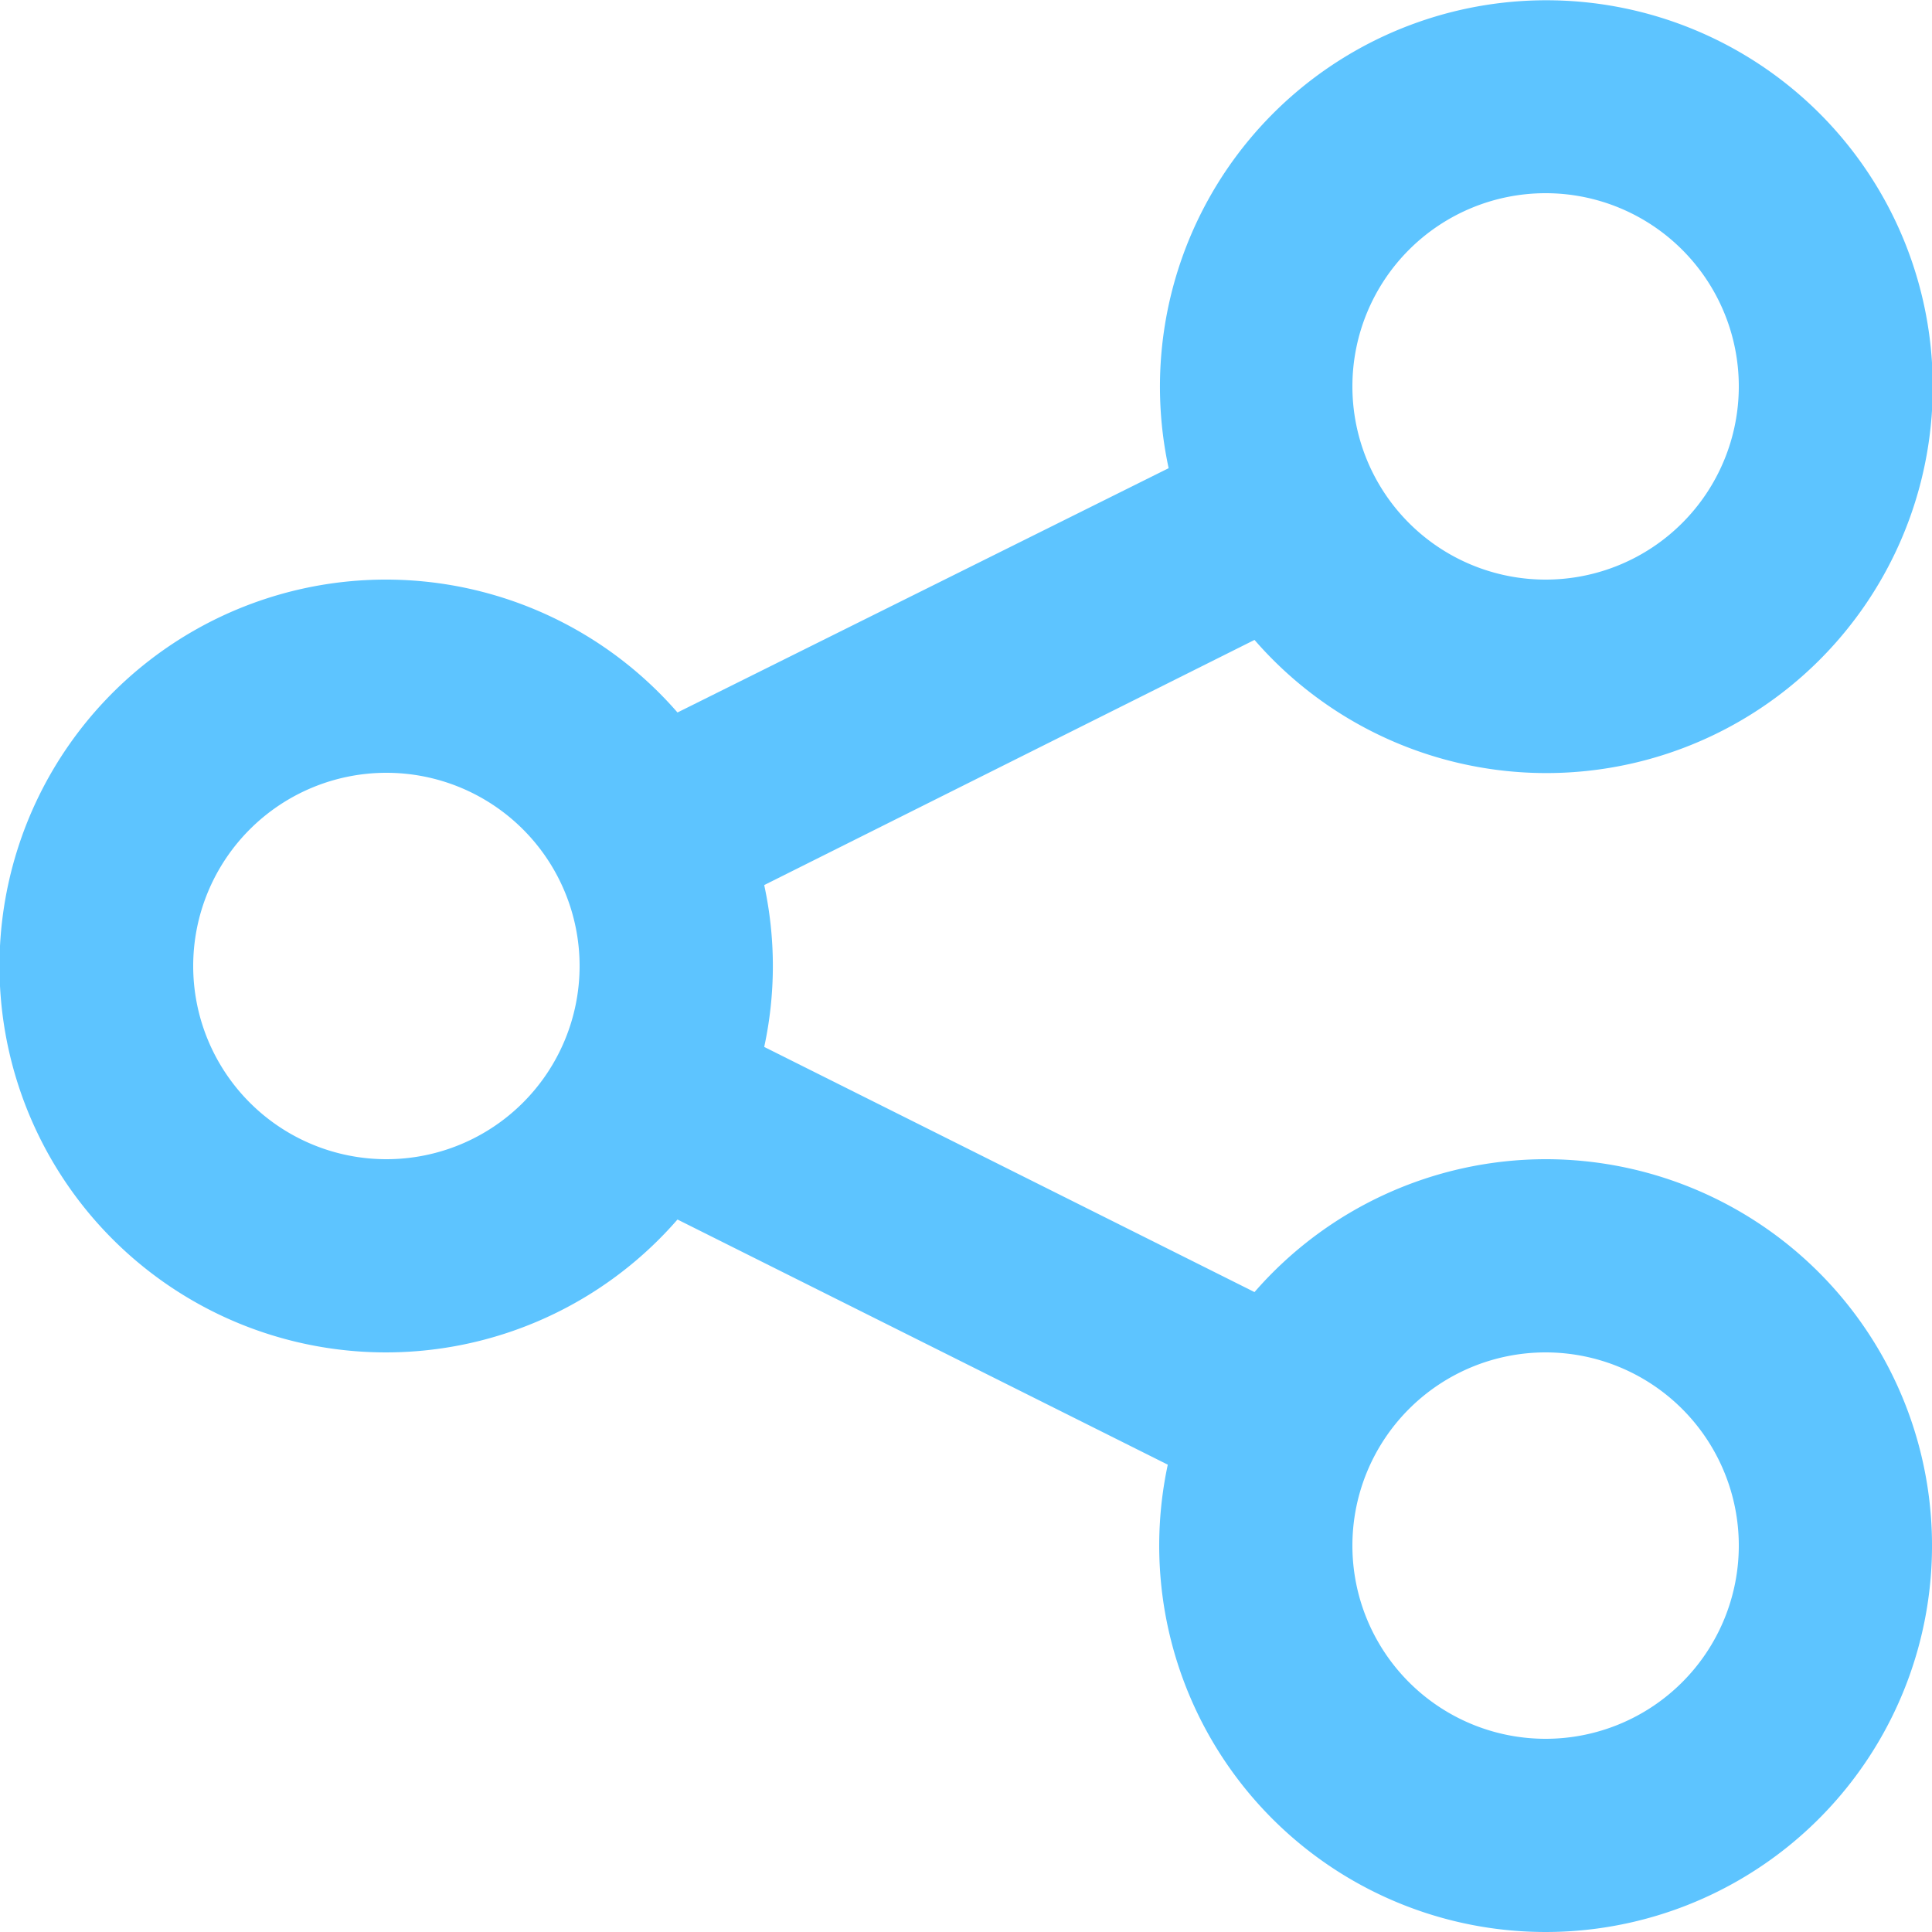 <svg xmlns="http://www.w3.org/2000/svg" viewBox="0 0 90 90"><defs><style>.cls-1{isolation:isolate;}.cls-2{fill:#5dc4ff;fill-rule:evenodd;}</style></defs><title>share</title><g id="share" class="cls-1"><g id="share-2" data-name="share"><path class="cls-2" d="M77,59a18,18,0,0,0-13.56,6.19L40.6,53.77a17.85,17.85,0,0,0,0-7.54L63.44,34.81a18,18,0,1,0-4-8L36.56,38.19a18,18,0,1,0,0,23.62L59.4,73.23A18,18,0,1,0,77,59Zm0-45a9,9,0,1,1-9,9A9,9,0,0,1,77,14ZM23,59a9,9,0,1,1,9-9A9,9,0,0,1,23,59ZM77,86a9,9,0,1,1,9-9A9,9,0,0,1,77,86Z" transform="translate(-5 -5)"/></g></g></svg>